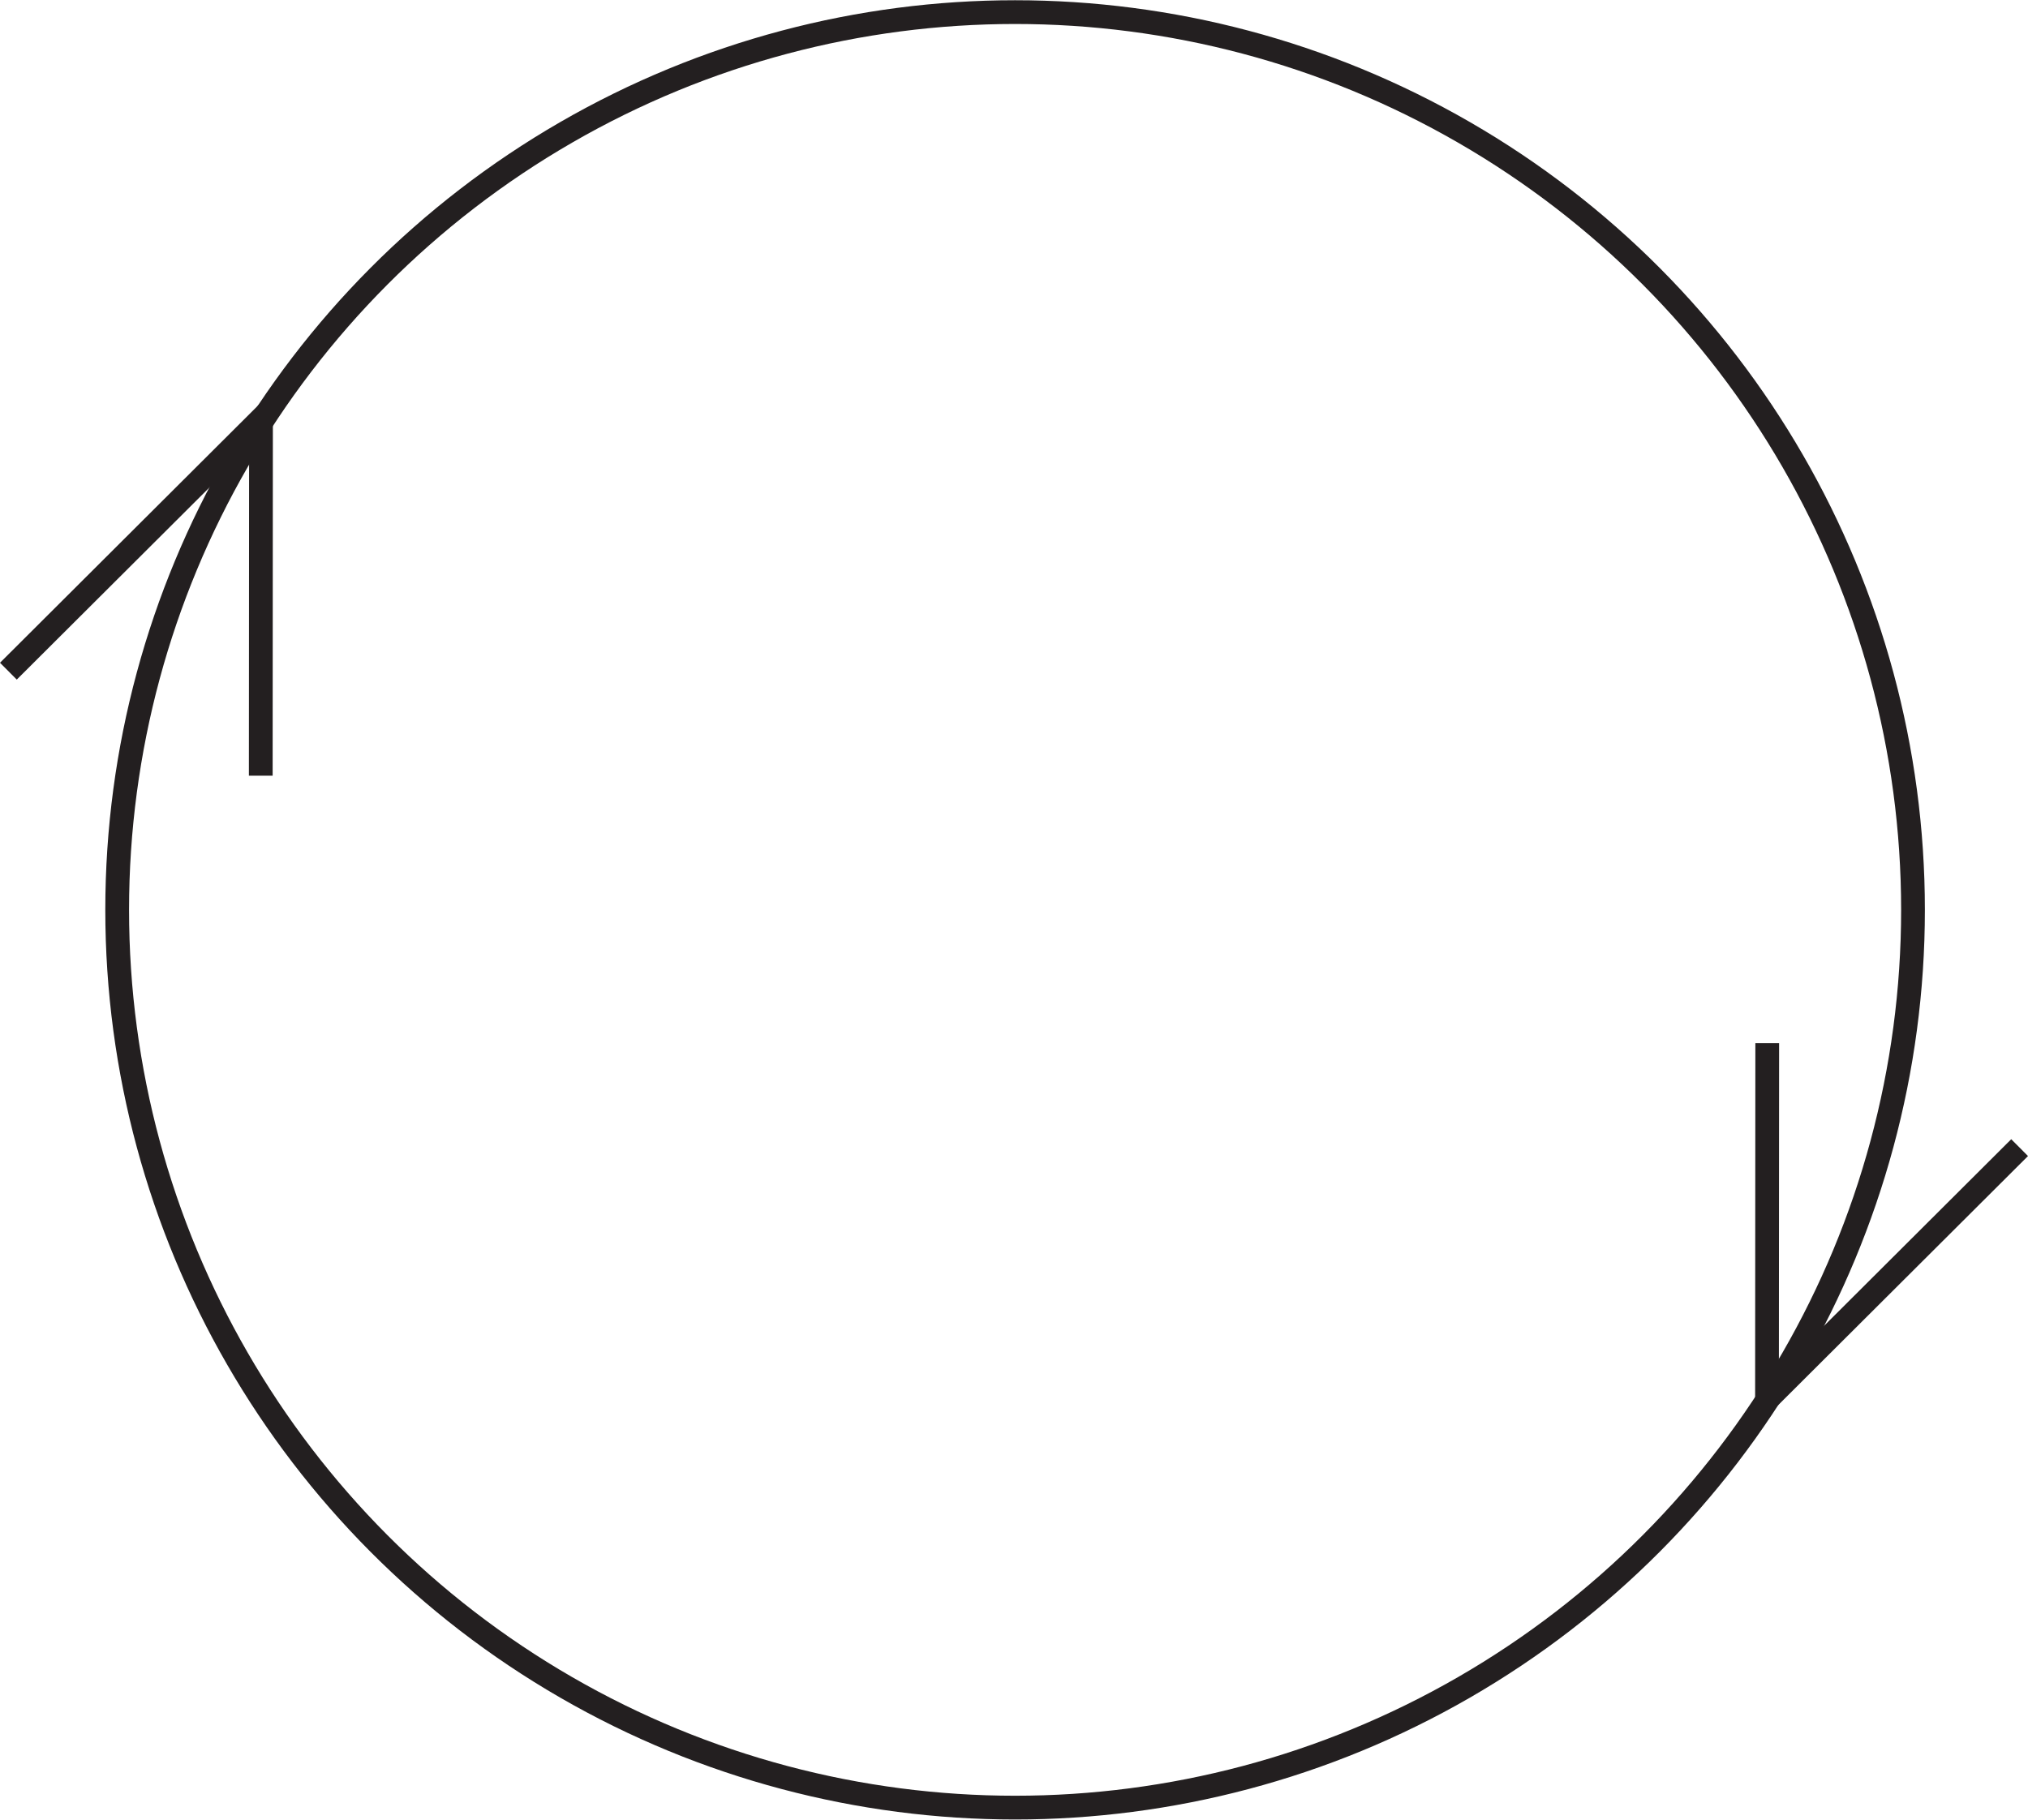 <svg id="Layer_1" data-name="Layer 1" xmlns="http://www.w3.org/2000/svg" viewBox="0 0 256.122 229.859"><defs><style>.cls-1{fill:none;stroke:#231f20;stroke-miterlimit:10;stroke-width:3px;}</style></defs><title>247,5</title><circle class="cls-1" cx="128.199" cy="114.93" r="113.4"/><polyline class="cls-1" points="223.189 131.762 223.16 176.777 223.16 176.777 255.063 144.964"/><polyline class="cls-1" points="1.059 84.78 32.962 52.967 32.962 52.967 32.933 97.983"/></svg>